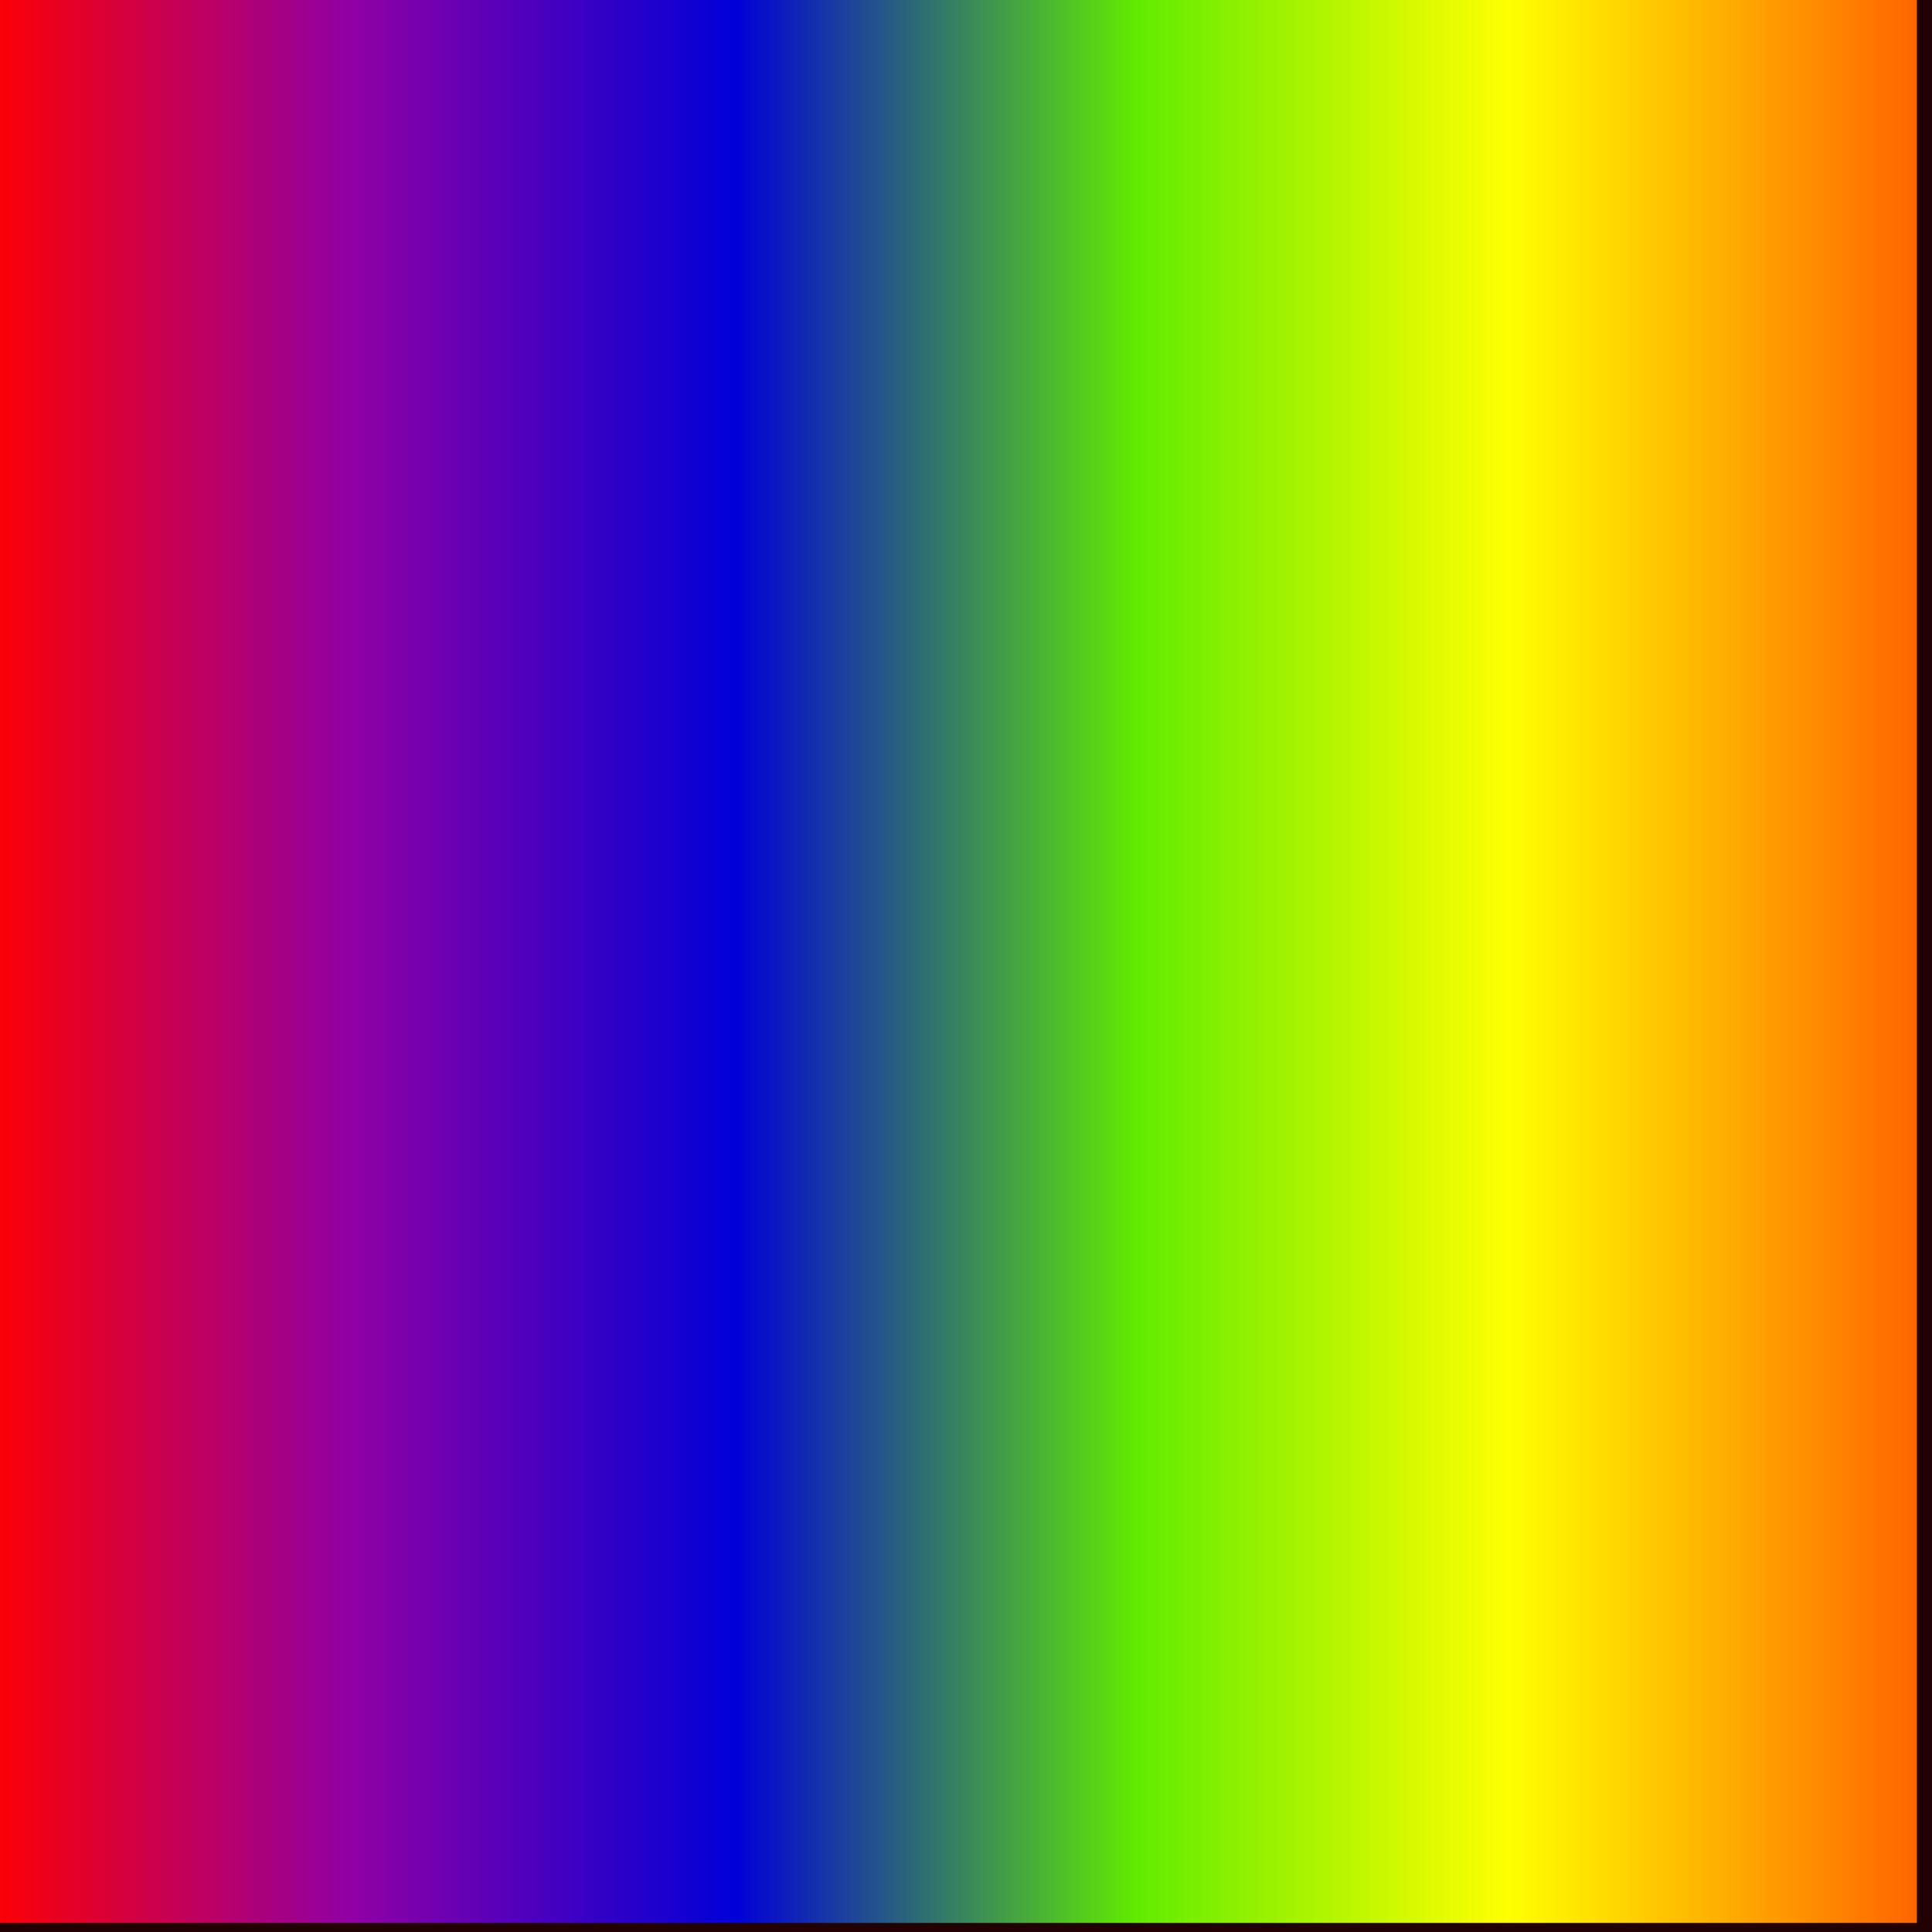 <?xml version="1.0" encoding="utf-8"?>
<!-- Generator: Adobe Illustrator 24.3.0, SVG Export Plug-In . SVG Version: 6.00 Build 0)  -->
<svg version="1.1" xmlns="http://www.w3.org/2000/svg" xmlns:xlink="http://www.w3.org/1999/xlink" x="0px" y="0px"
	 viewBox="0 0 64 64" style="enable-background:new 0 0 64 64;" xml:space="preserve">
<style type="text/css">
	.st0{fill:#210101;}
	.st1{fill:url(#SVGID_1_);}
</style>
<g id="Layer_2">
	<rect class="st0" width="64" height="64"/>
</g>
<g id="Layer_3">
	<linearGradient id="SVGID_1_" gradientUnits="userSpaceOnUse" x1="-0.5" y1="31.659" x2="63.5" y2="31.659">
		<stop  offset="0" style="stop-color:#FF0000"/>
		<stop  offset="0.191" style="stop-color:#8F00A5"/>
		<stop  offset="0.388" style="stop-color:#0100D8"/>
		<stop  offset="0.596" style="stop-color:#61EB00"/>
		<stop  offset="0.789" style="stop-color:#FFFF00"/>
		<stop  offset="1" style="stop-color:#FF6500"/>
	</linearGradient>
	<rect x="-0.5" y="-0.3" class="st1" width="64" height="64"/>
</g>
<g id="grid">
</g>
</svg>
